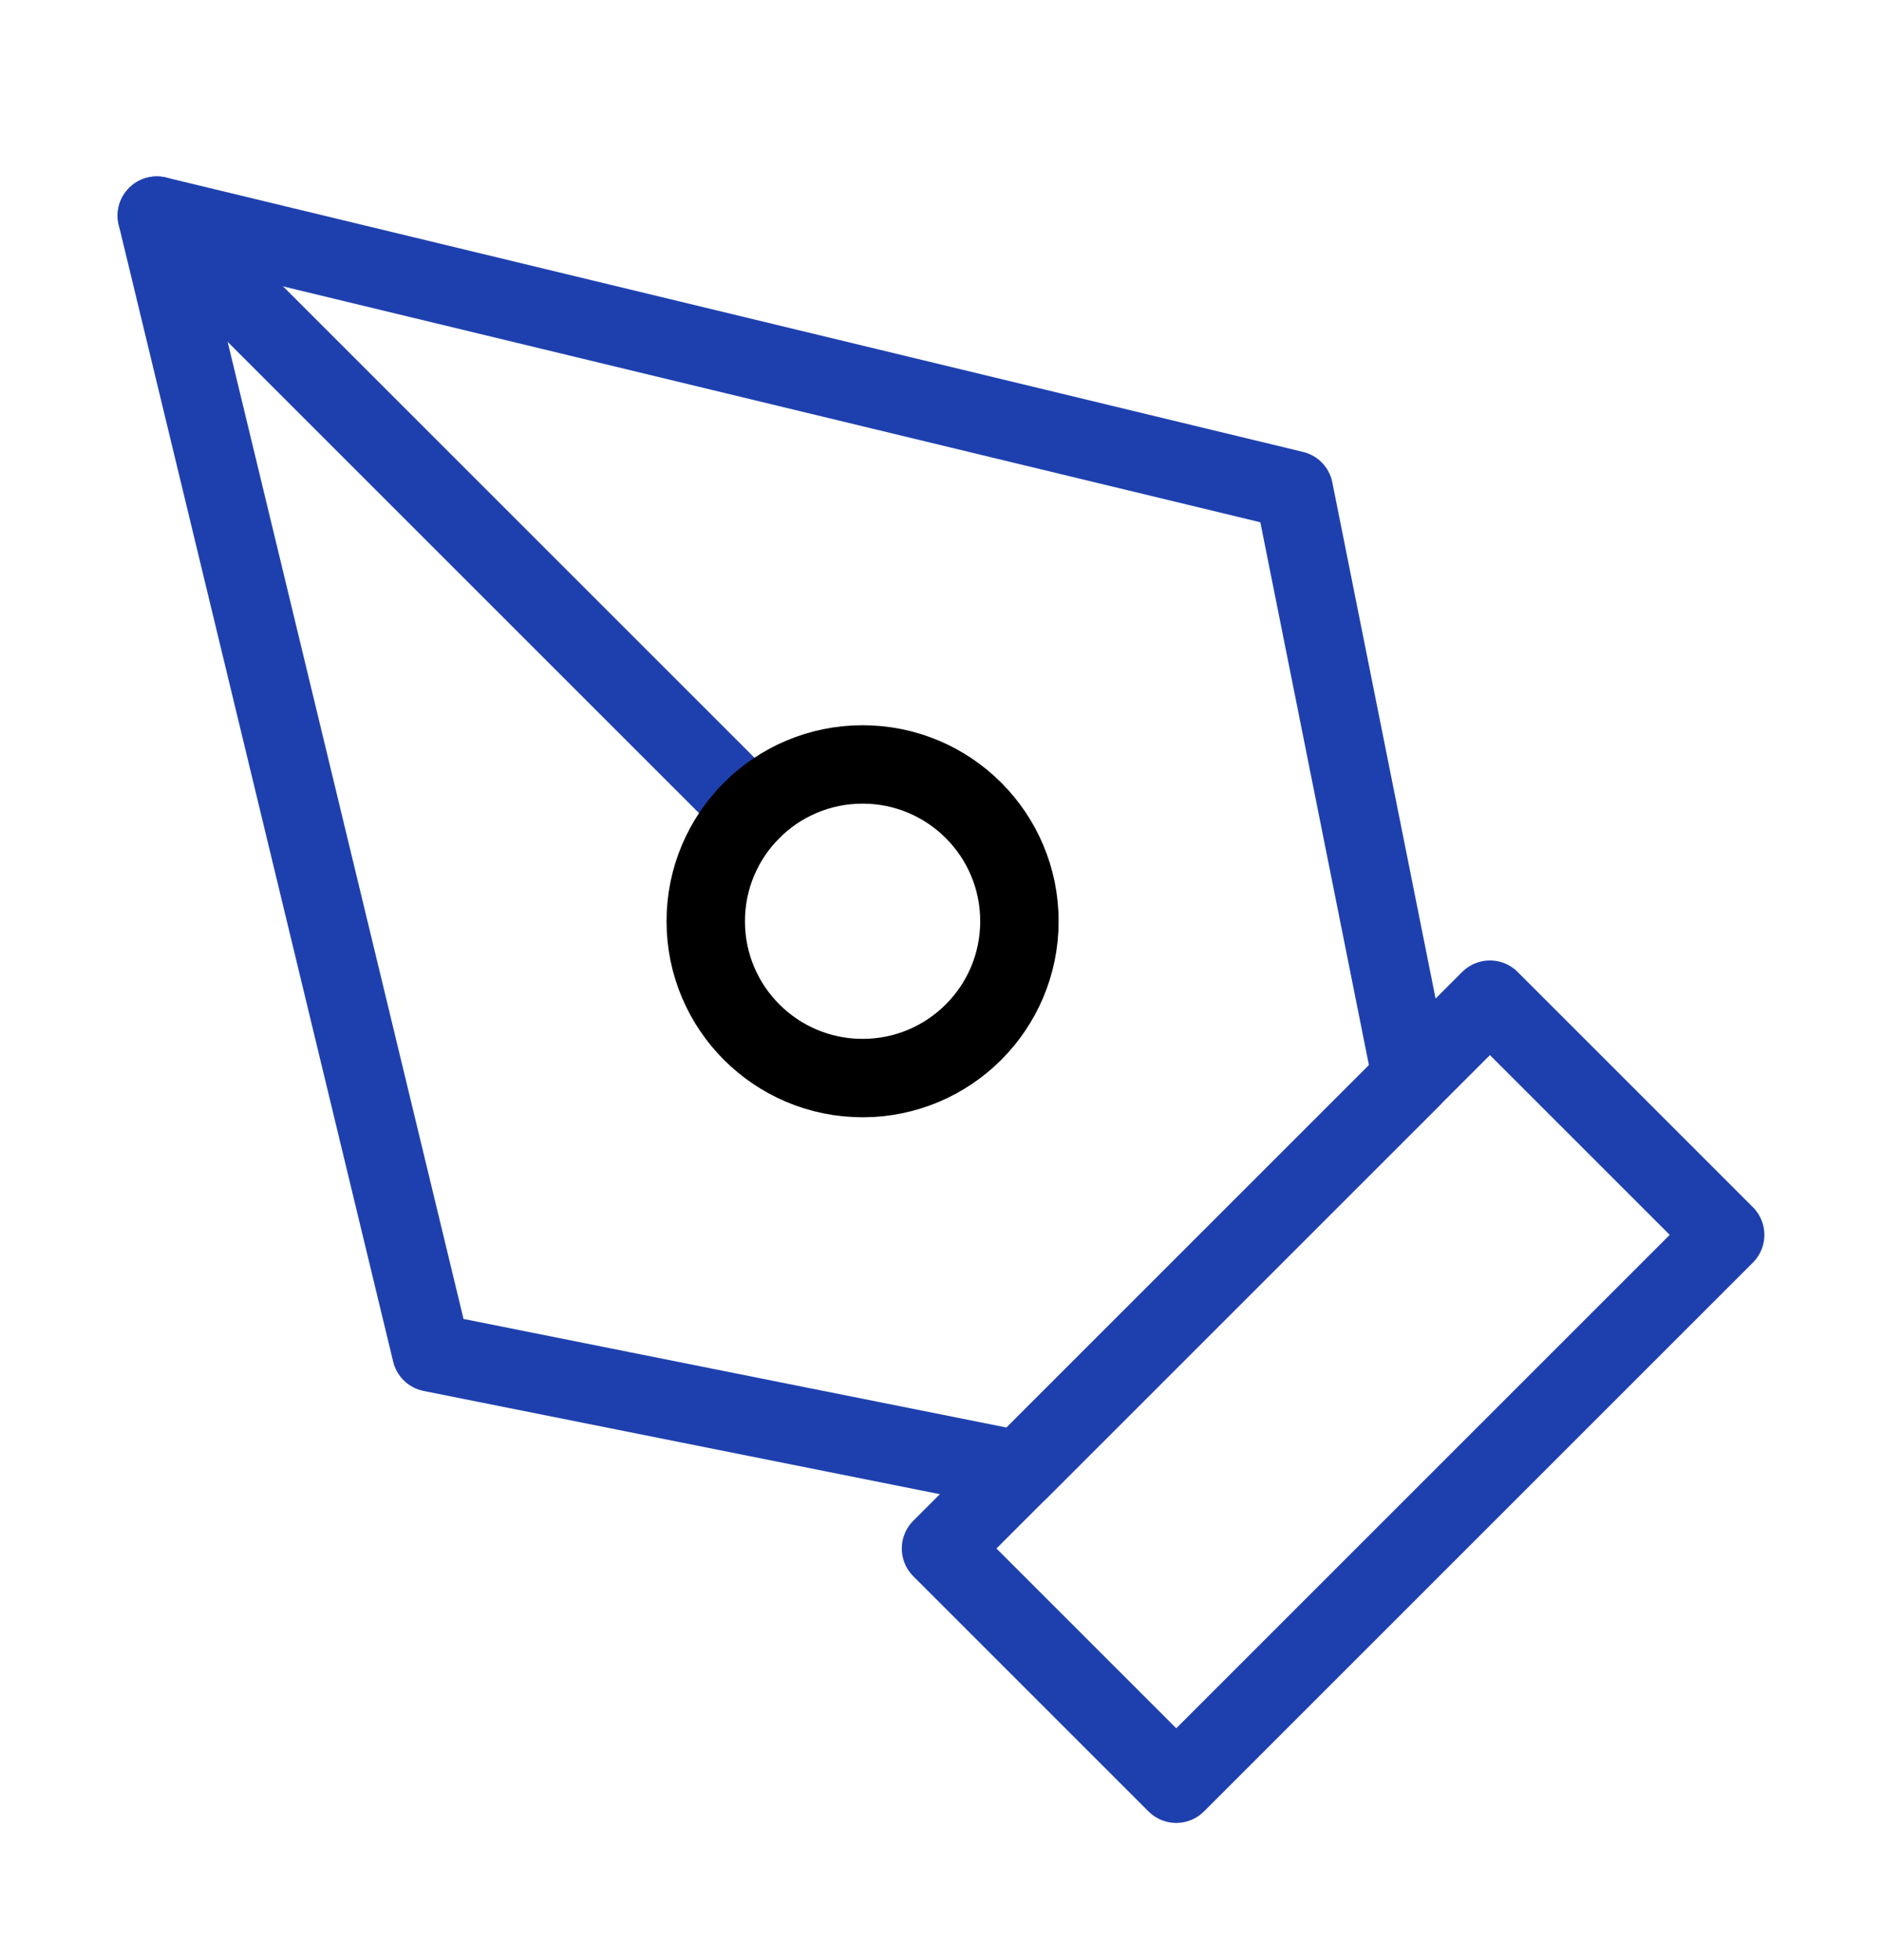 <svg width="24" height="25" viewBox="0 0 24 25" fill="none" xmlns="http://www.w3.org/2000/svg">
<path d="M12 19.75L19 12.75L22 15.75L15 22.75L12 19.75Z" stroke="#1E40AF" stroke-linecap="round" stroke-linejoin="round"/>
<path d="M18 13.75L16.5 6.25L2 2.75L5.5 17.25L13 18.75L18 13.75Z" stroke="#1E40AF" stroke-linecap="round" stroke-linejoin="round"/>
<path d="M2 2.75L9.586 10.336" stroke="#1E40AF" stroke-linecap="round" stroke-linejoin="round"/>
<path d="M11 13.75C12.105 13.75 13 12.855 13 11.75C13 10.645 12.105 9.75 11 9.75C9.895 9.75 9 10.645 9 11.75C9 12.855 9.895 13.75 11 13.75Z" stroke="black" stroke-linecap="round" stroke-linejoin="round"/>
</svg>
